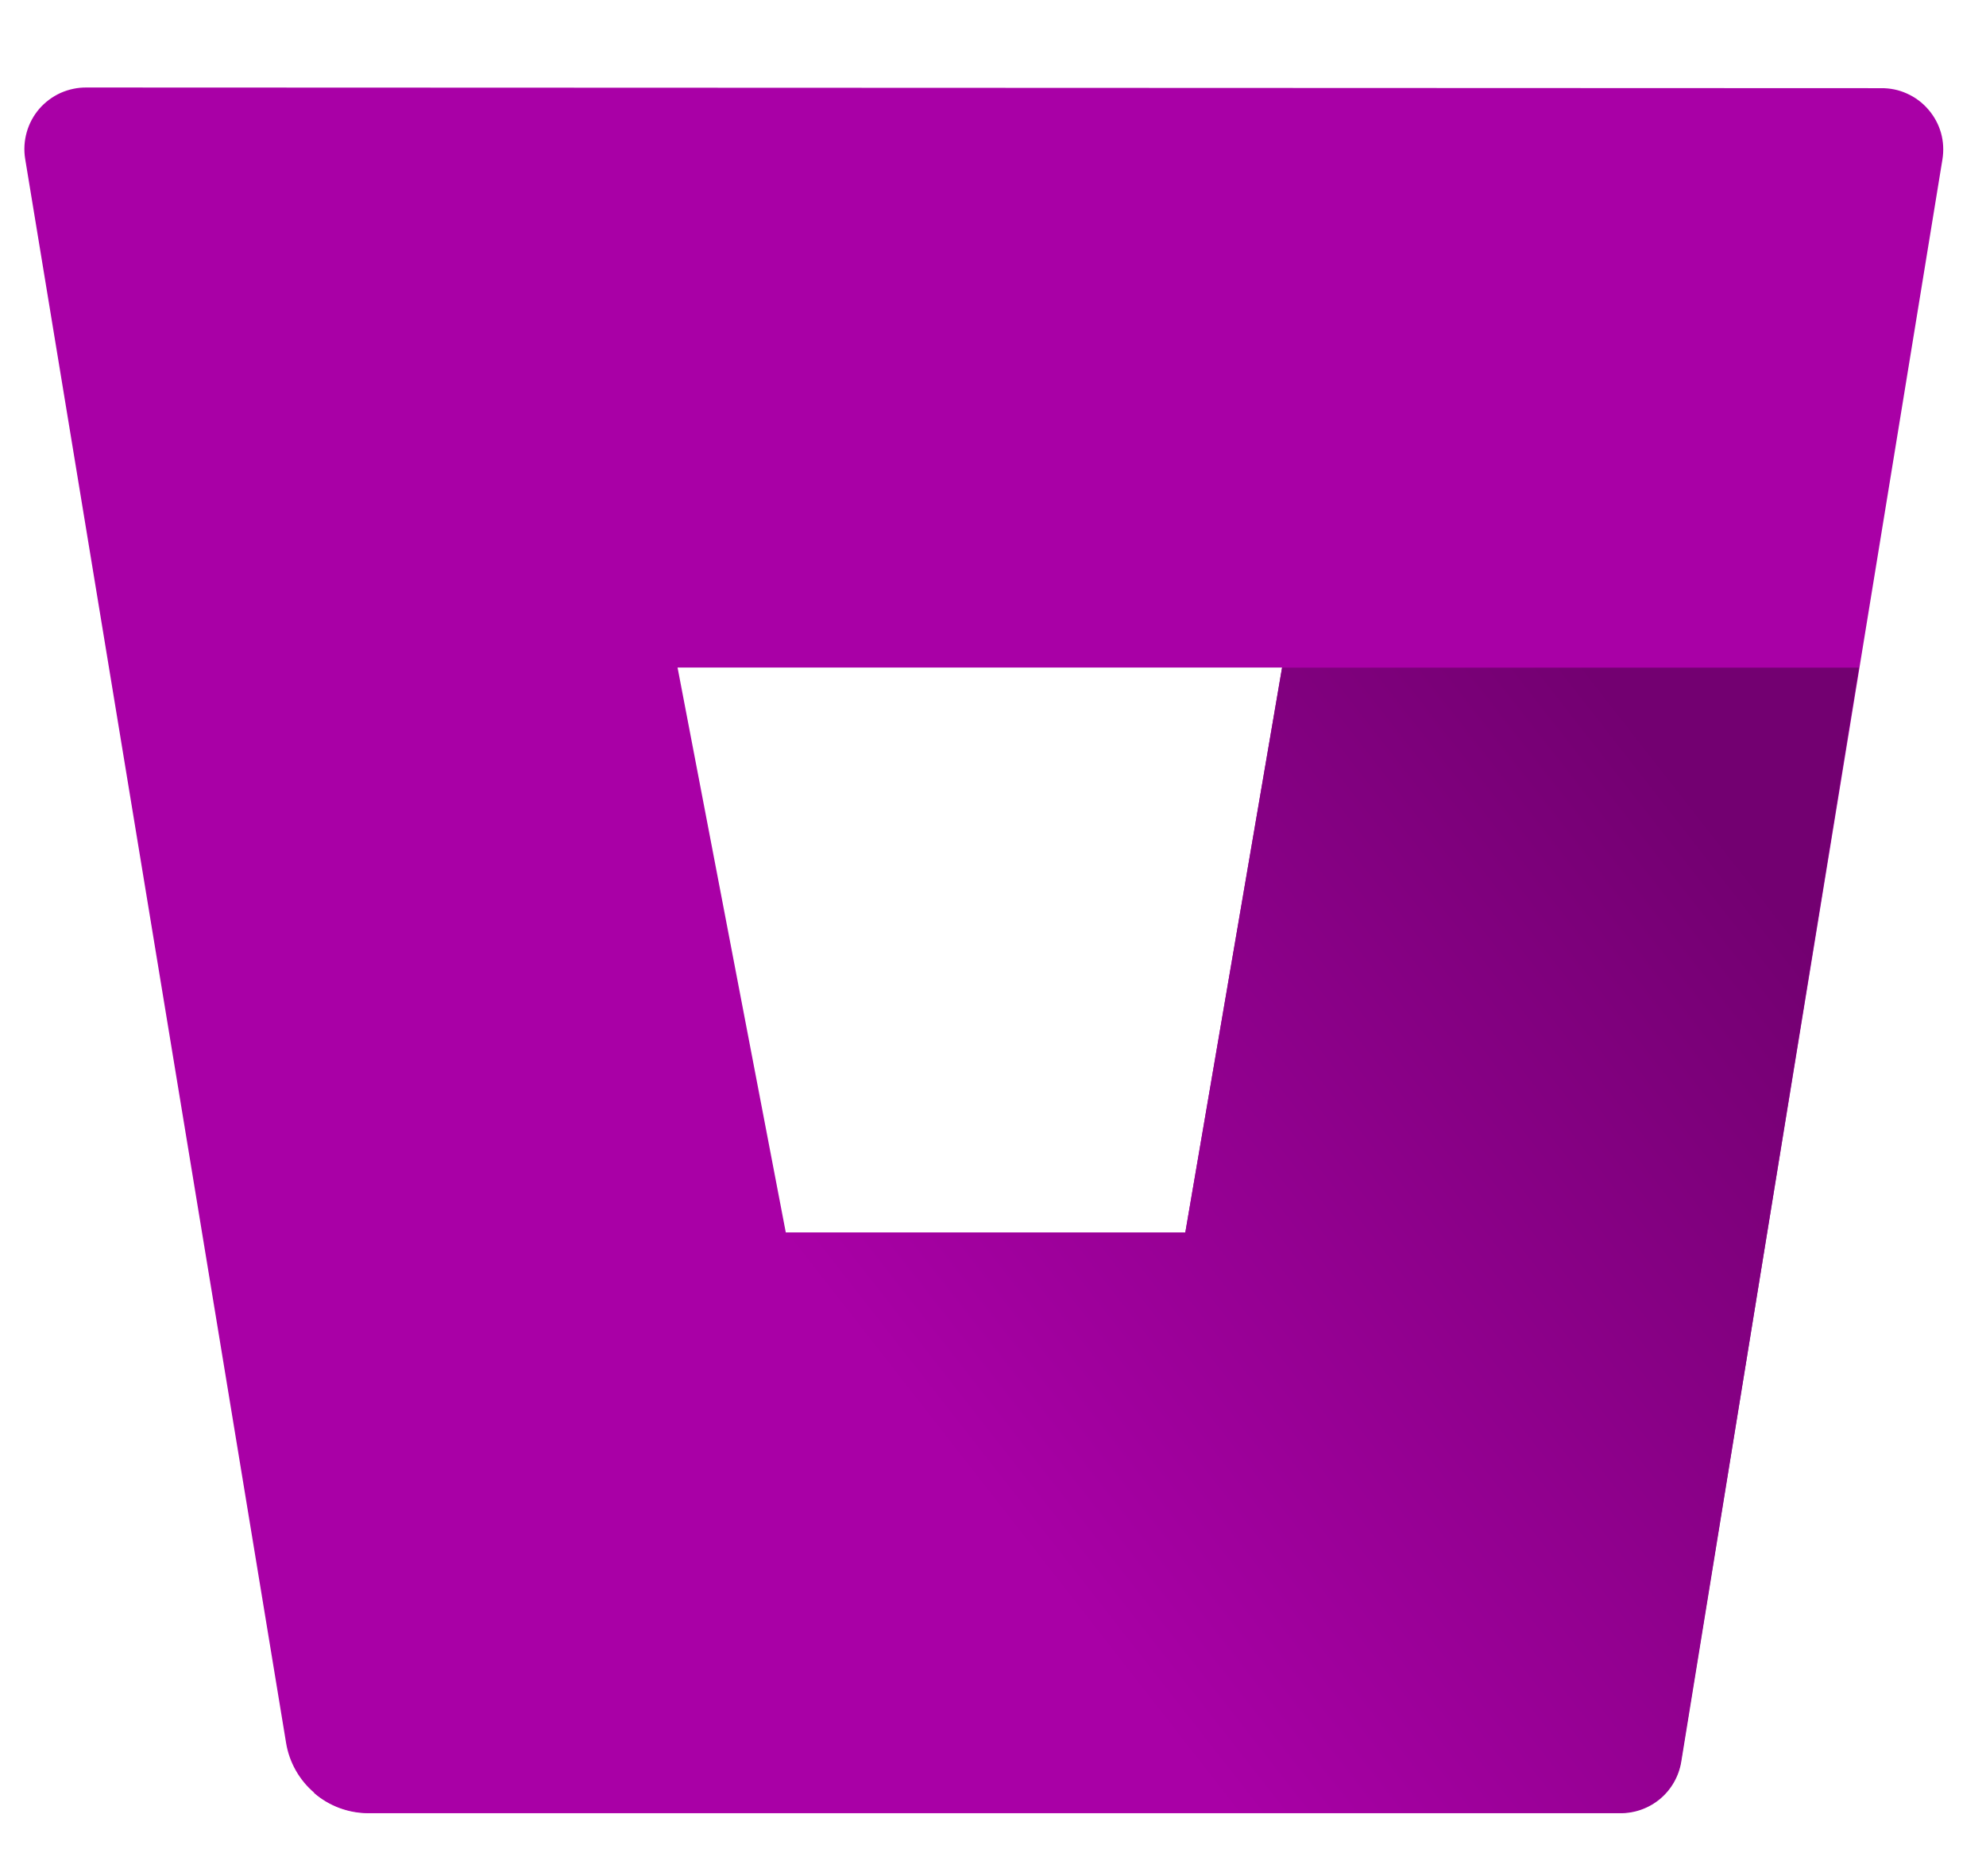 <svg width="18" height="17" viewBox="0 0 18 17" fill="none" xmlns="http://www.w3.org/2000/svg">
<path d="M0.785 0.793C0.704 0.792 0.624 0.809 0.549 0.842C0.475 0.876 0.409 0.925 0.356 0.986C0.303 1.048 0.264 1.12 0.242 1.199C0.22 1.277 0.215 1.359 0.228 1.439L2.593 15.794C2.622 15.97 2.713 16.13 2.848 16.245C2.984 16.361 3.156 16.425 3.334 16.427H14.678C14.812 16.428 14.941 16.382 15.044 16.296C15.146 16.21 15.214 16.09 15.235 15.959L17.605 1.445C17.618 1.365 17.614 1.282 17.592 1.204C17.57 1.126 17.53 1.053 17.477 0.992C17.424 0.93 17.358 0.881 17.284 0.848C17.21 0.814 17.13 0.798 17.048 0.799L0.785 0.793ZM10.743 11.168H7.122L6.141 6.049H11.62L10.743 11.168Z" fill="#A900A6"/>
<path d="M16.848 6.05H11.62L10.743 11.169H7.122L2.847 16.247C2.982 16.364 3.155 16.429 3.334 16.43H14.681C14.815 16.432 14.944 16.386 15.047 16.3C15.149 16.214 15.217 16.094 15.238 15.963L16.848 6.05Z" fill="url(#paint0_linear_8130_71434)"/>
<defs>
<linearGradient id="paint0_linear_8130_71434" x1="18.057" y1="7.481" x2="9.417" y2="14.227" gradientUnits="userSpaceOnUse">
<stop offset="0.18" stop-color="#730071"/>
<stop offset="1" stop-color="#A900A6"/>
</linearGradient>
</defs>
</svg>
